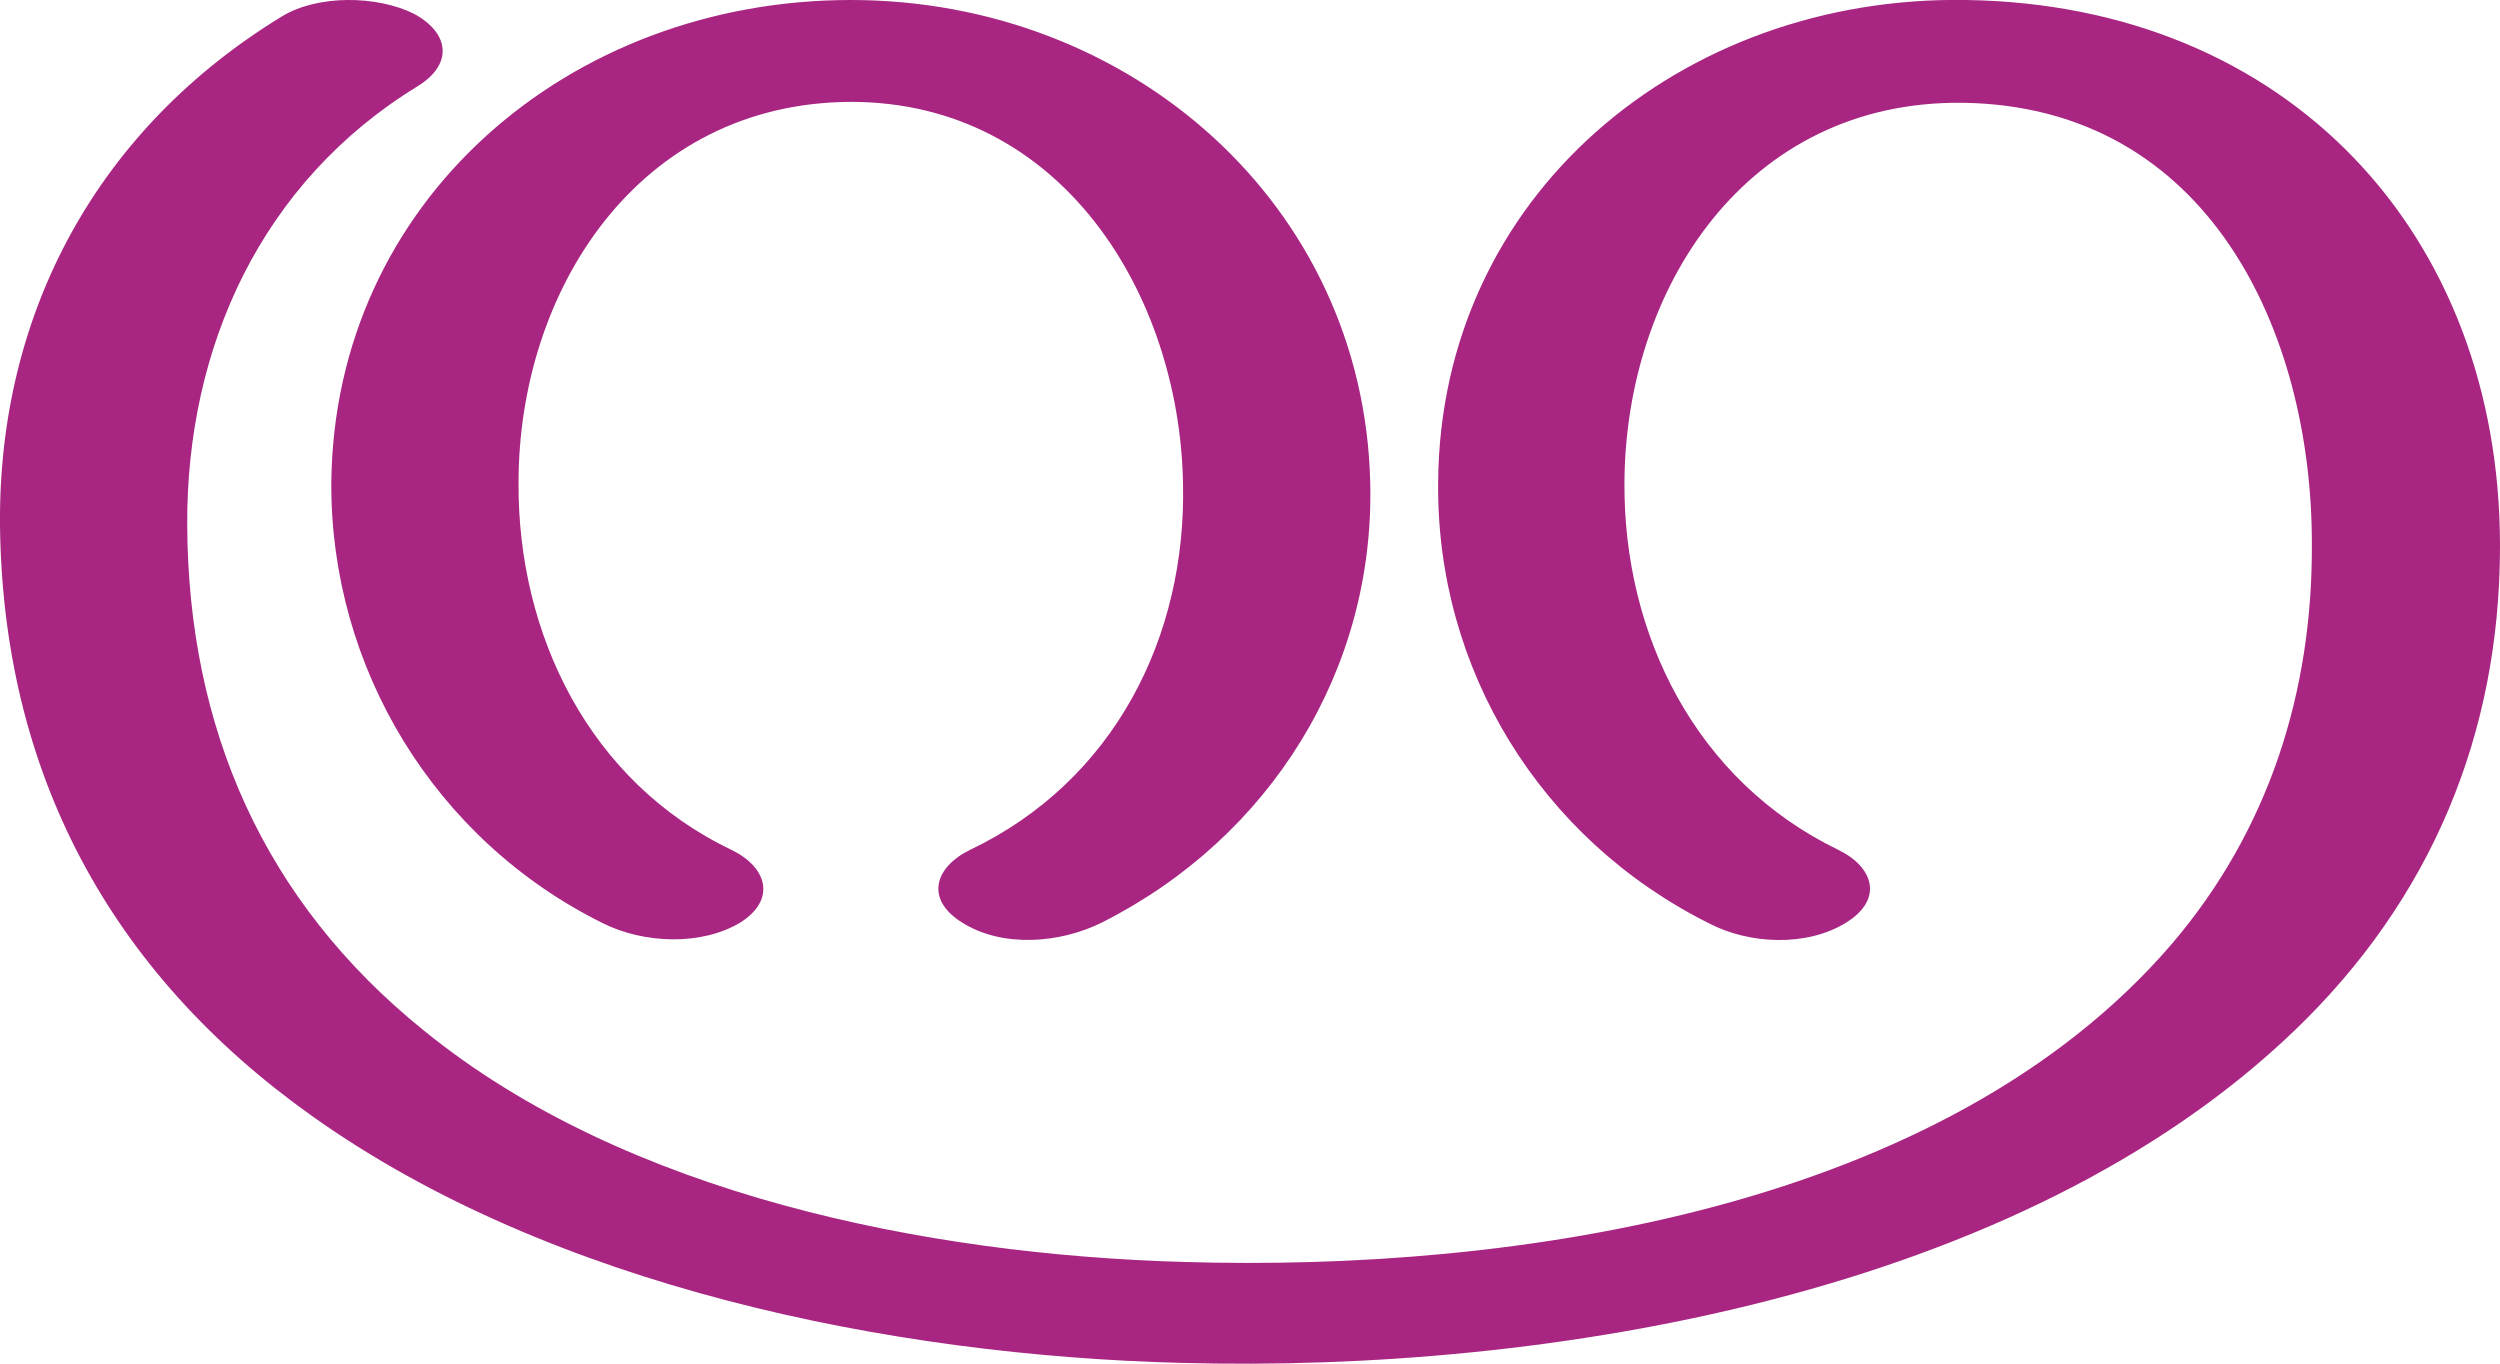 <?xml version="1.0" encoding="UTF-8"?>
<!DOCTYPE svg PUBLIC "-//W3C//DTD SVG 1.1//EN" "http://www.w3.org/Graphics/SVG/1.1/DTD/svg11.dtd">
<!-- Creator: CorelDRAW X8 -->
<svg xmlns="http://www.w3.org/2000/svg" xml:space="preserve" width="2724px" height="1486px" version="1.1" style="shape-rendering:geometricPrecision; text-rendering:geometricPrecision; image-rendering:optimizeQuality; fill-rule:evenodd; clip-rule:evenodd"
viewBox="0 0 2724 1486"
 xmlns:xlink="http://www.w3.org/1999/xlink">
 <defs>
  <style type="text/css">
   <![CDATA[
    .fil0 {fill:#A82682;fill-rule:nonzero}
   ]]>
  </style>
 </defs>
 <g id="Layer_x0020_1">
  <path class="fil0" d="M797 926c39,19 49,54 10,79 -43,26 -106,23 -150,1 -184,-91 -297,-279 -296,-480 3,-307 259,-526 566,-526 305,0 559,223 566,526 5,203 -108,386 -292,479 -46,23 -109,28 -153,0 -40,-25 -30,-60 9,-79 157,-75 236,-232 232,-400 -4,-205 -132,-415 -362,-415 -232,1 -362,206 -362,415 -1,165 77,326 232,400zm770 -400c2,-313 265,-531 575,-526 350,5 582,254 582,595 0,205 -75,385 -224,528 -299,287 -811,373 -1213,362 -316,-8 -686,-83 -947,-269 -221,-157 -337,-375 -340,-644 -2,-232 107,-432 307,-554 39,-24 104,-23 144,-3 39,21 43,55 4,79 -170,104 -252,284 -251,478 1,221 83,410 258,551 220,179 548,244 827,252 362,11 829,-58 1077,-346 106,-124 154,-275 153,-437 0,-231 -113,-476 -380,-480 -236,-3 -368,202 -369,414 -1,166 78,325 233,400 39,19 49,54 9,79 -43,27 -106,24 -150,1 -184,-92 -297,-277 -295,-480z"/>
 </g>
</svg>
